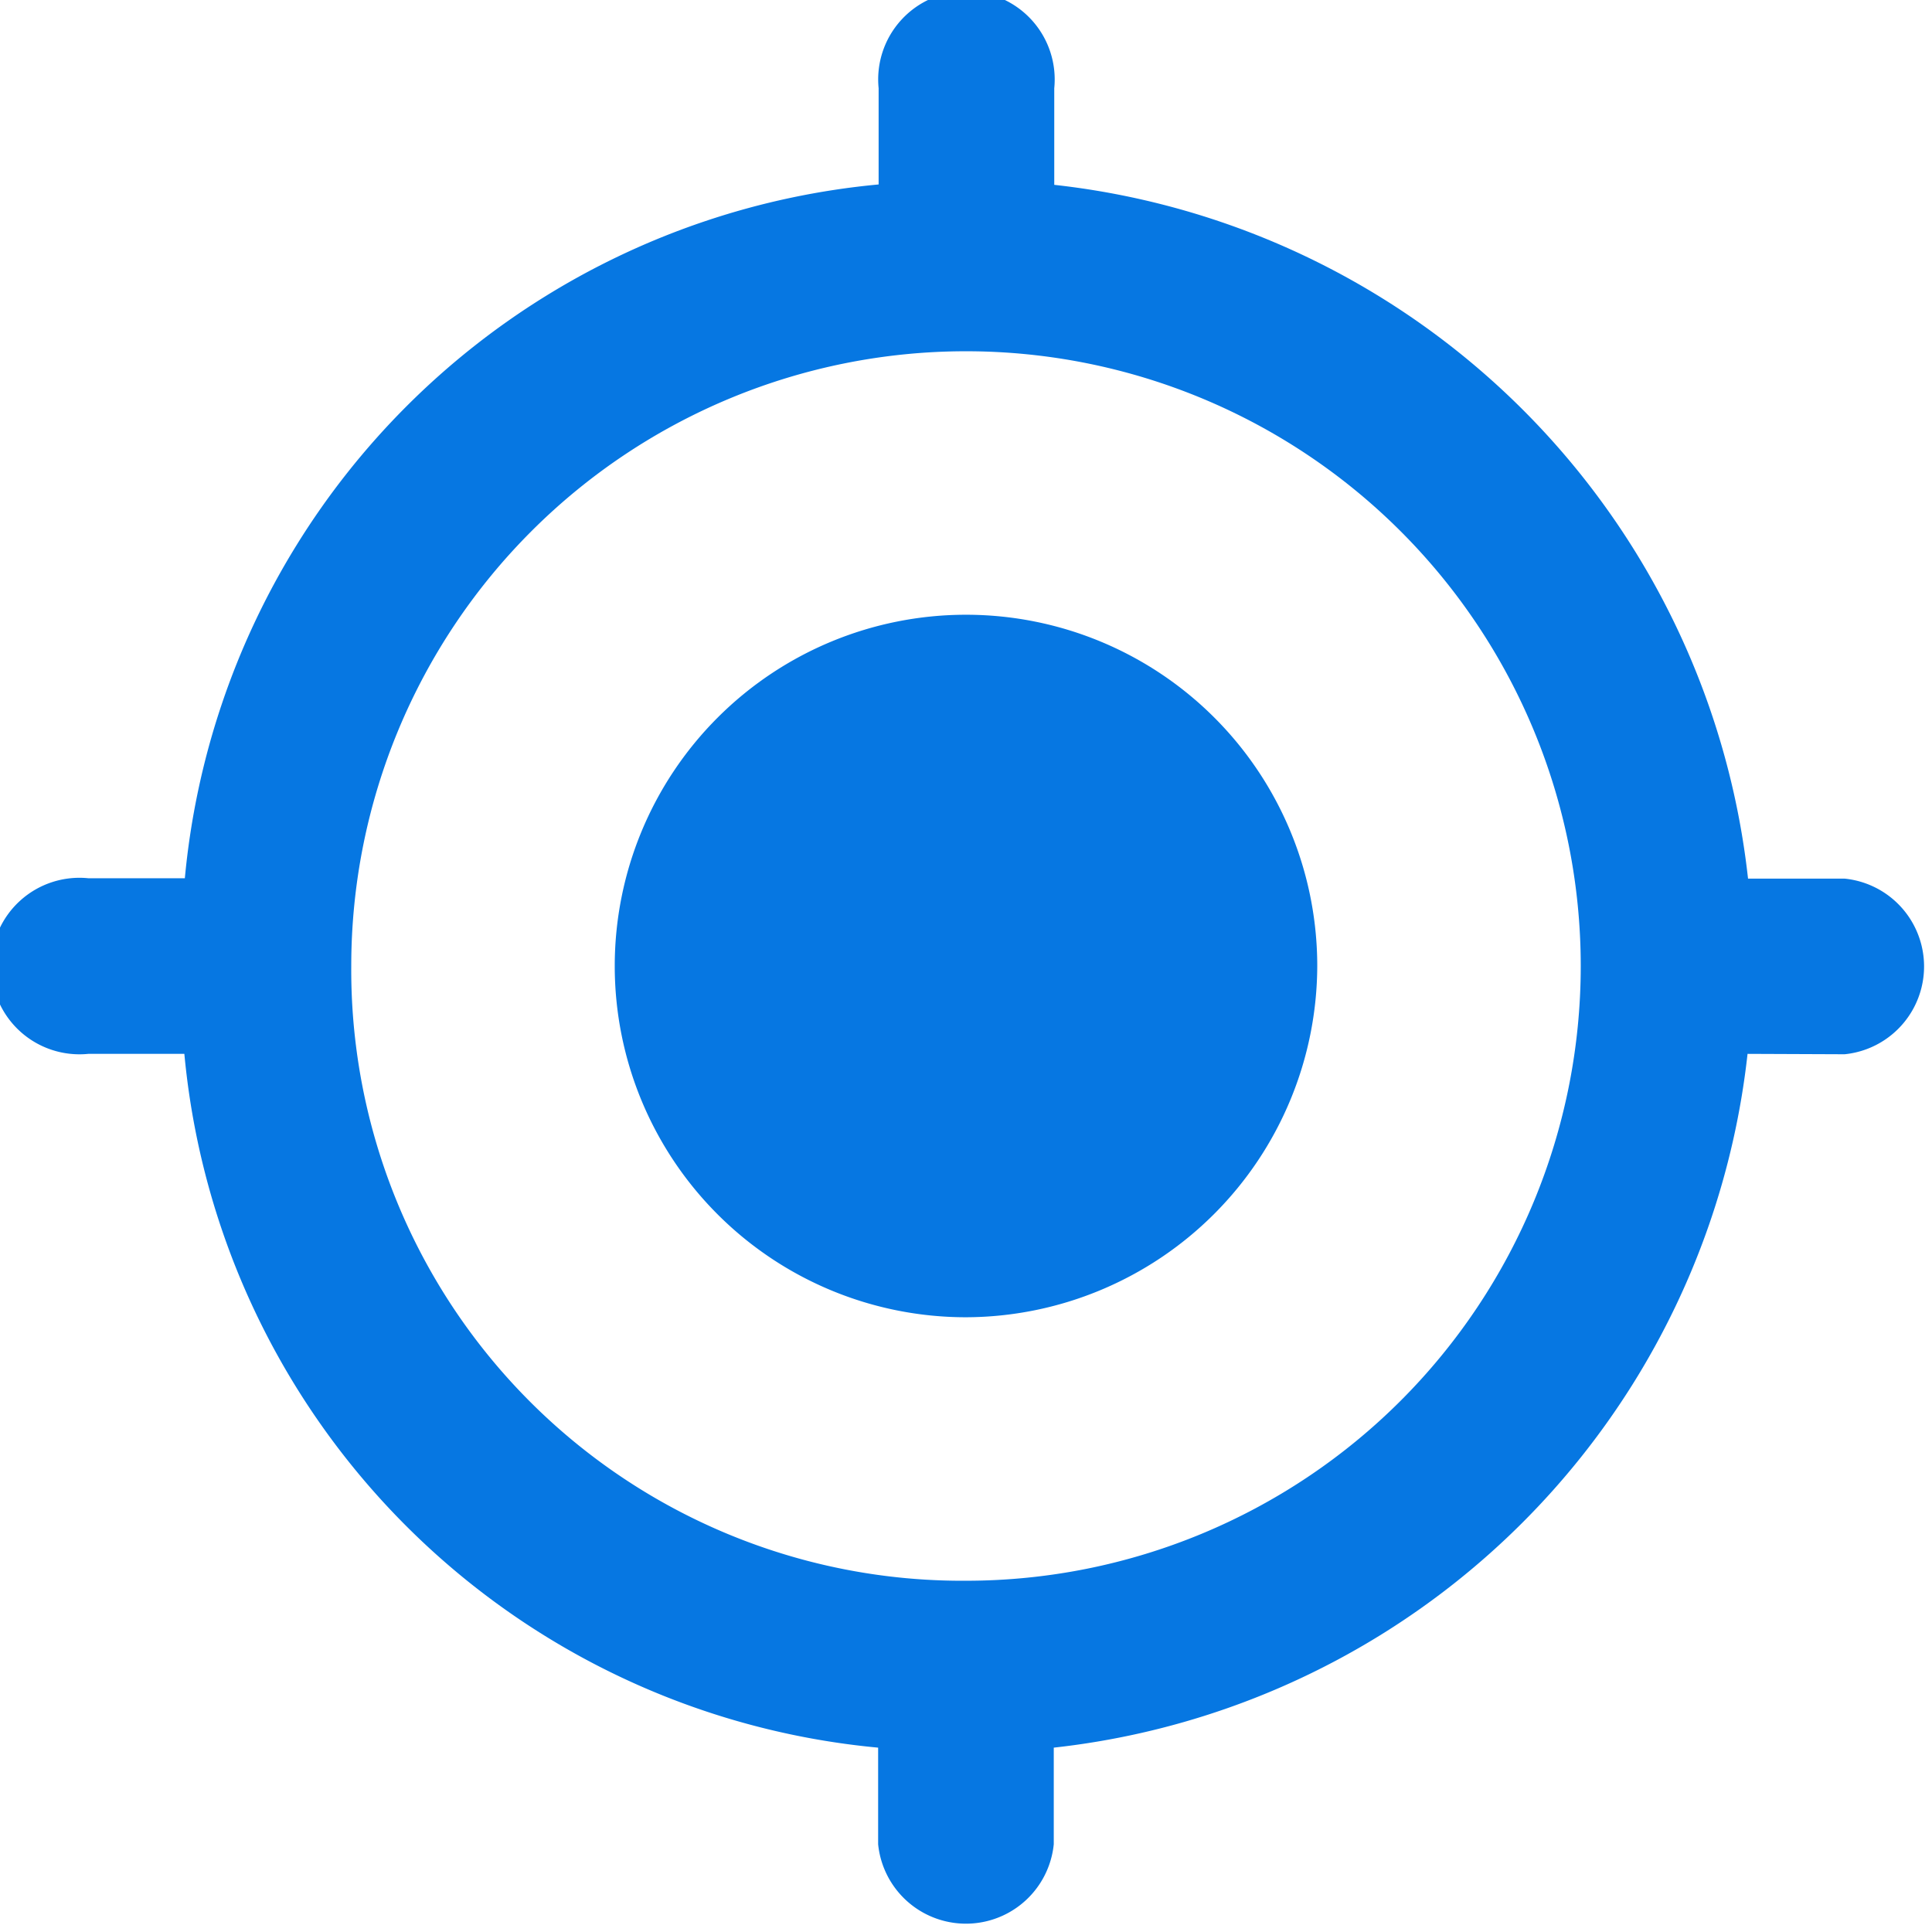 <svg id="Group_1025" data-name="Group 1025" xmlns="http://www.w3.org/2000/svg" width="19.702" height="19.702" viewBox="0 0 19.702 19.702">
  <path id="path" d="M20.321,13.247a8,8,0,0,1-7.075,7.075v.985a.9.9,0,0,1-1.791,0v-.985a7.836,7.836,0,0,1-7.075-7.075H3.4a.9.9,0,1,1,0-1.791h.985a7.836,7.836,0,0,1,7.075-7.075V3.4a.9.9,0,1,1,1.791,0v.985a8,8,0,0,1,7.075,7.075h.985a.9.9,0,0,1,0,1.791Zm-7.97,5.373a6.269,6.269,0,1,0-6.269-6.269,6.23,6.23,0,0,0,6.269,6.269Zm0-2.687a3.582,3.582,0,1,1,3.582-3.582,3.593,3.593,0,0,1-3.582,3.582Zm0-1.791c.985,0,0,.985,0,0s.985,0,0,0,0-.985,0,0-.985,0,0,0Z" transform="translate(-2.5 -2.5)" fill="#0677e2"/>
</svg>
